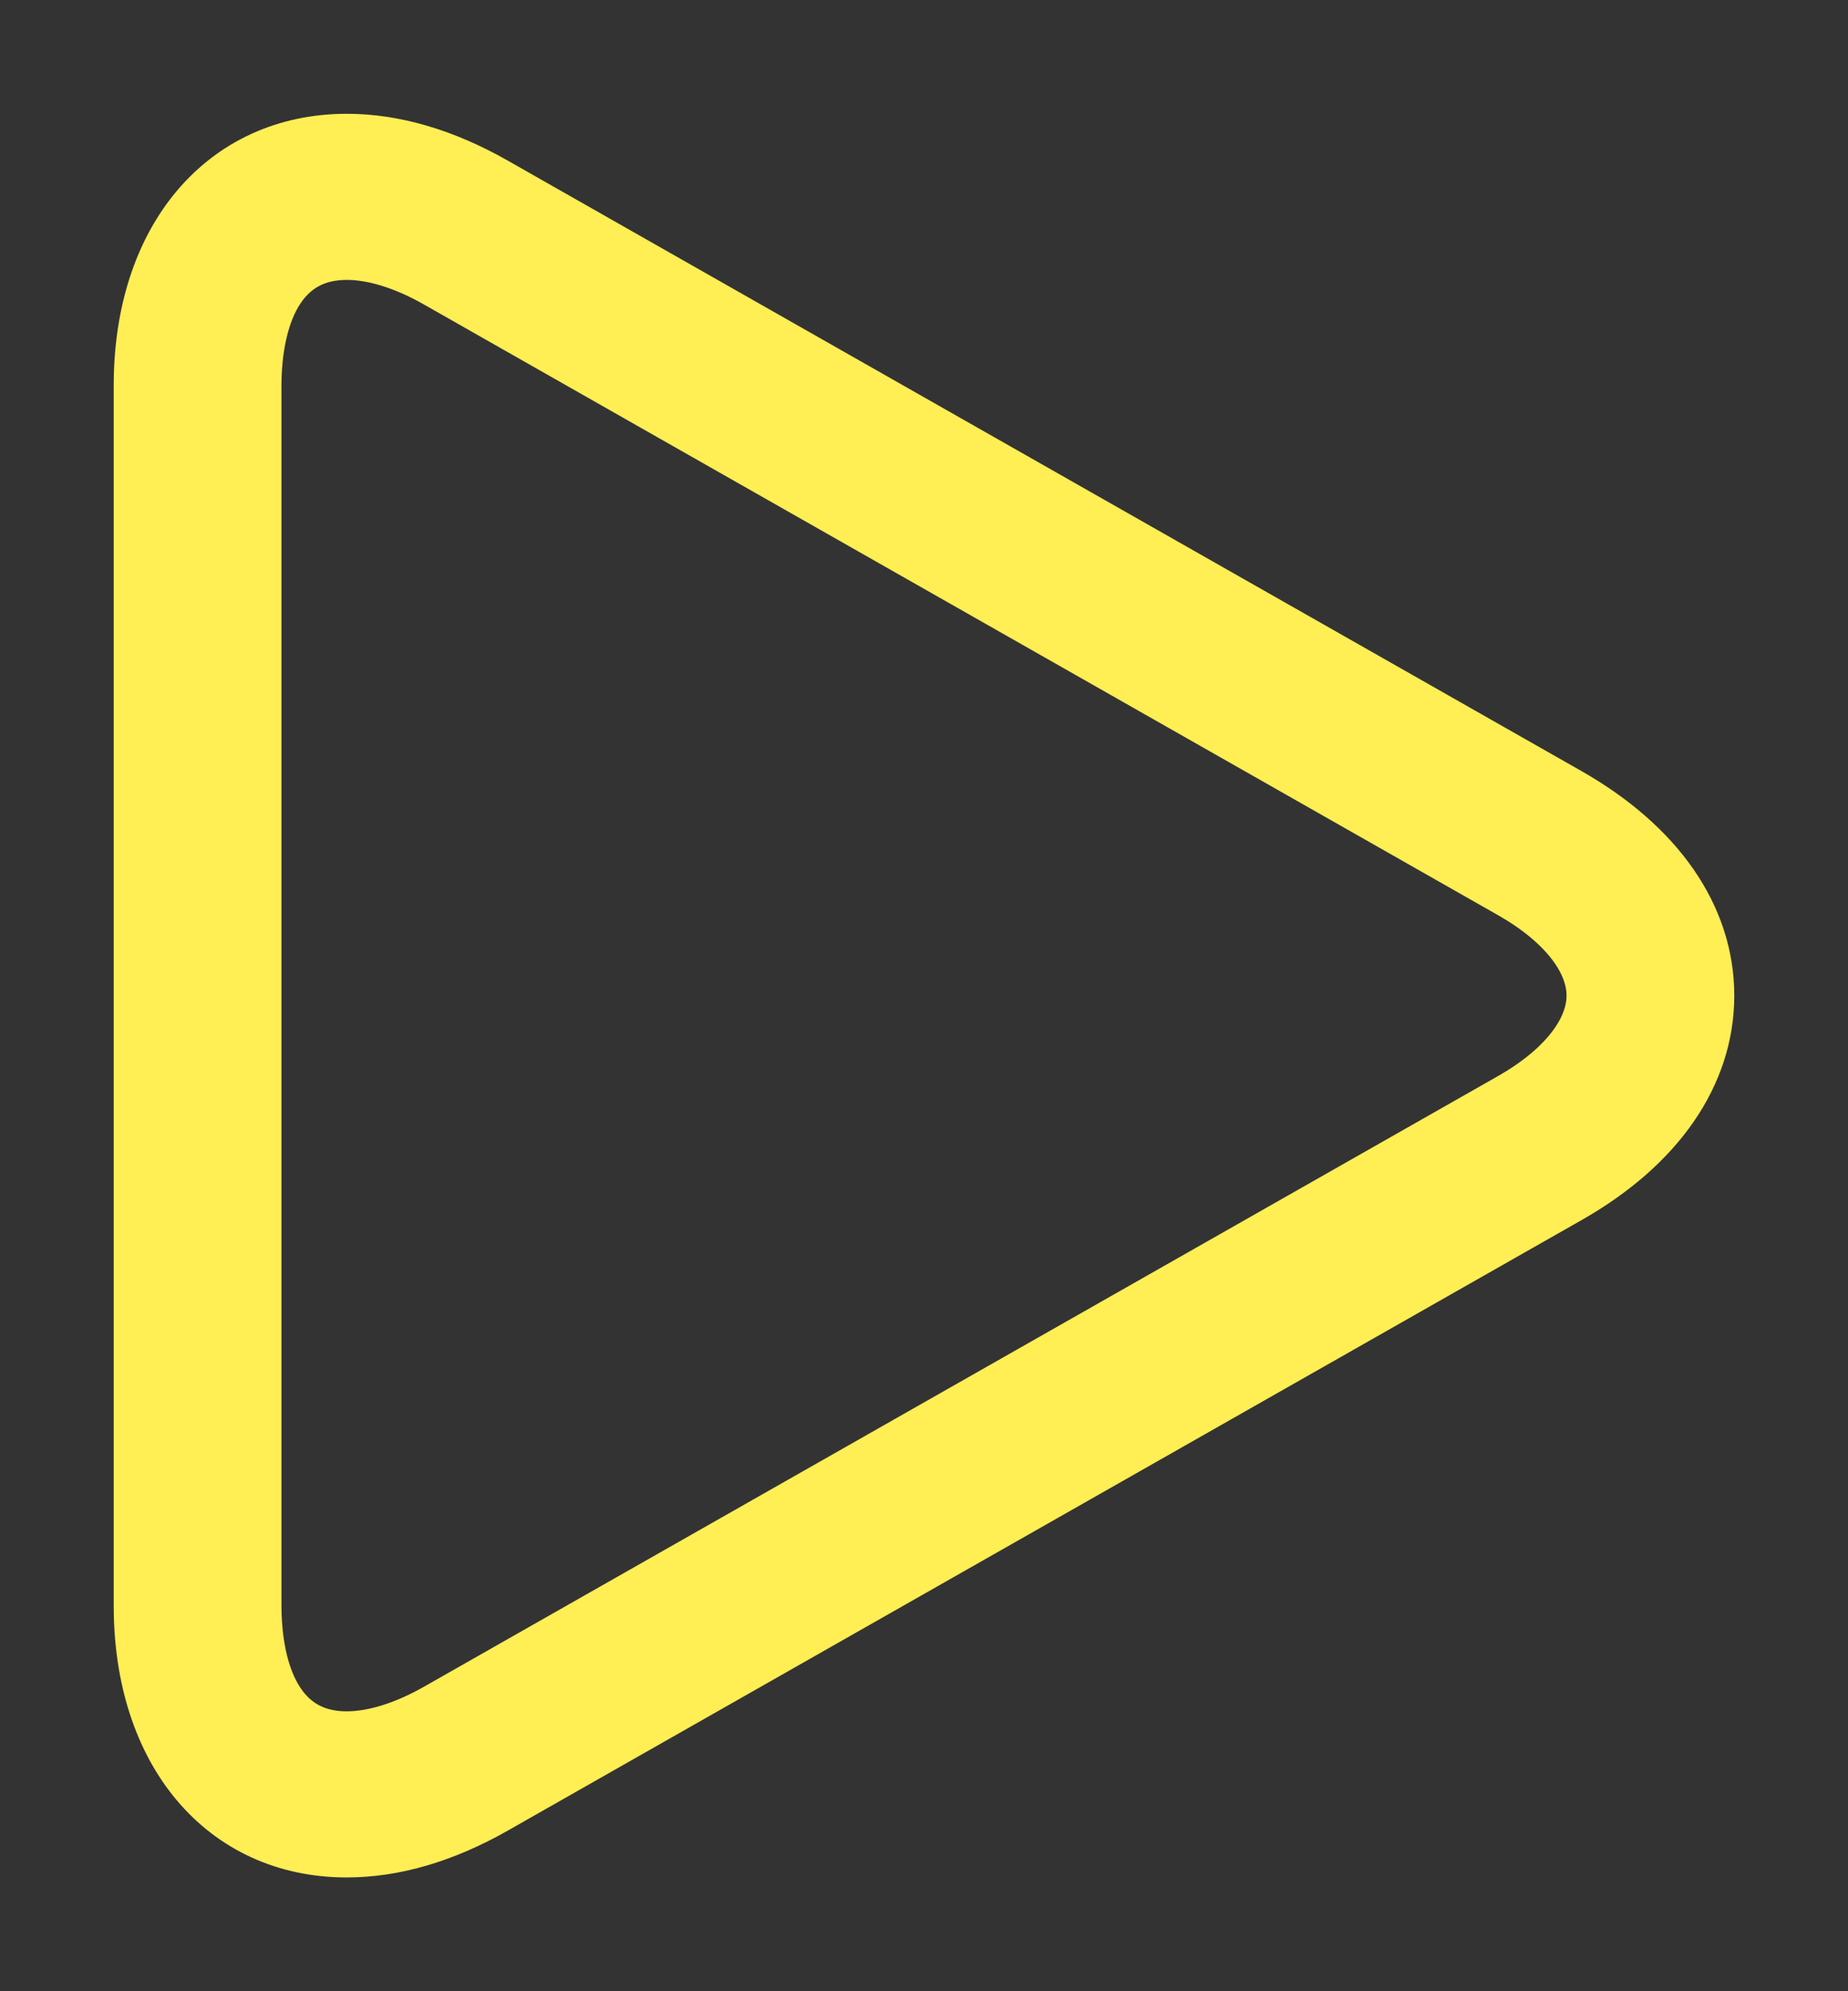 <svg width="13" height="14" viewBox="0 0 13 14" fill="none" xmlns="http://www.w3.org/2000/svg">
<rect x="0" y="0" width="13" height="14" fill="#333333" stroke="none"/>
<path d="M11.026 5.595L3.473 1.303C3.119 1.102 2.771 1 2.44 1C1.578 1 1 1.687 1 2.709V11.291C1 12.313 1.578 13 2.439 13C2.771 13 3.119 12.898 3.473 12.697L11.026 8.405C11.654 8.049 12 7.549 12 7C12 6.451 11.654 5.952 11.026 5.595ZM10.636 7.74L3.083 12.032C2.853 12.163 2.63 12.232 2.439 12.232C1.844 12.232 1.78 11.574 1.78 11.291V2.709C1.78 2.426 1.845 1.768 2.44 1.768C2.63 1.768 2.853 1.837 3.083 1.968L10.636 6.26C11.007 6.471 11.22 6.741 11.22 7C11.22 7.259 11.007 7.529 10.636 7.74Z" fill="#FFEE54" stroke="#FFEE54" stroke-width="0.4"/>
</svg>
